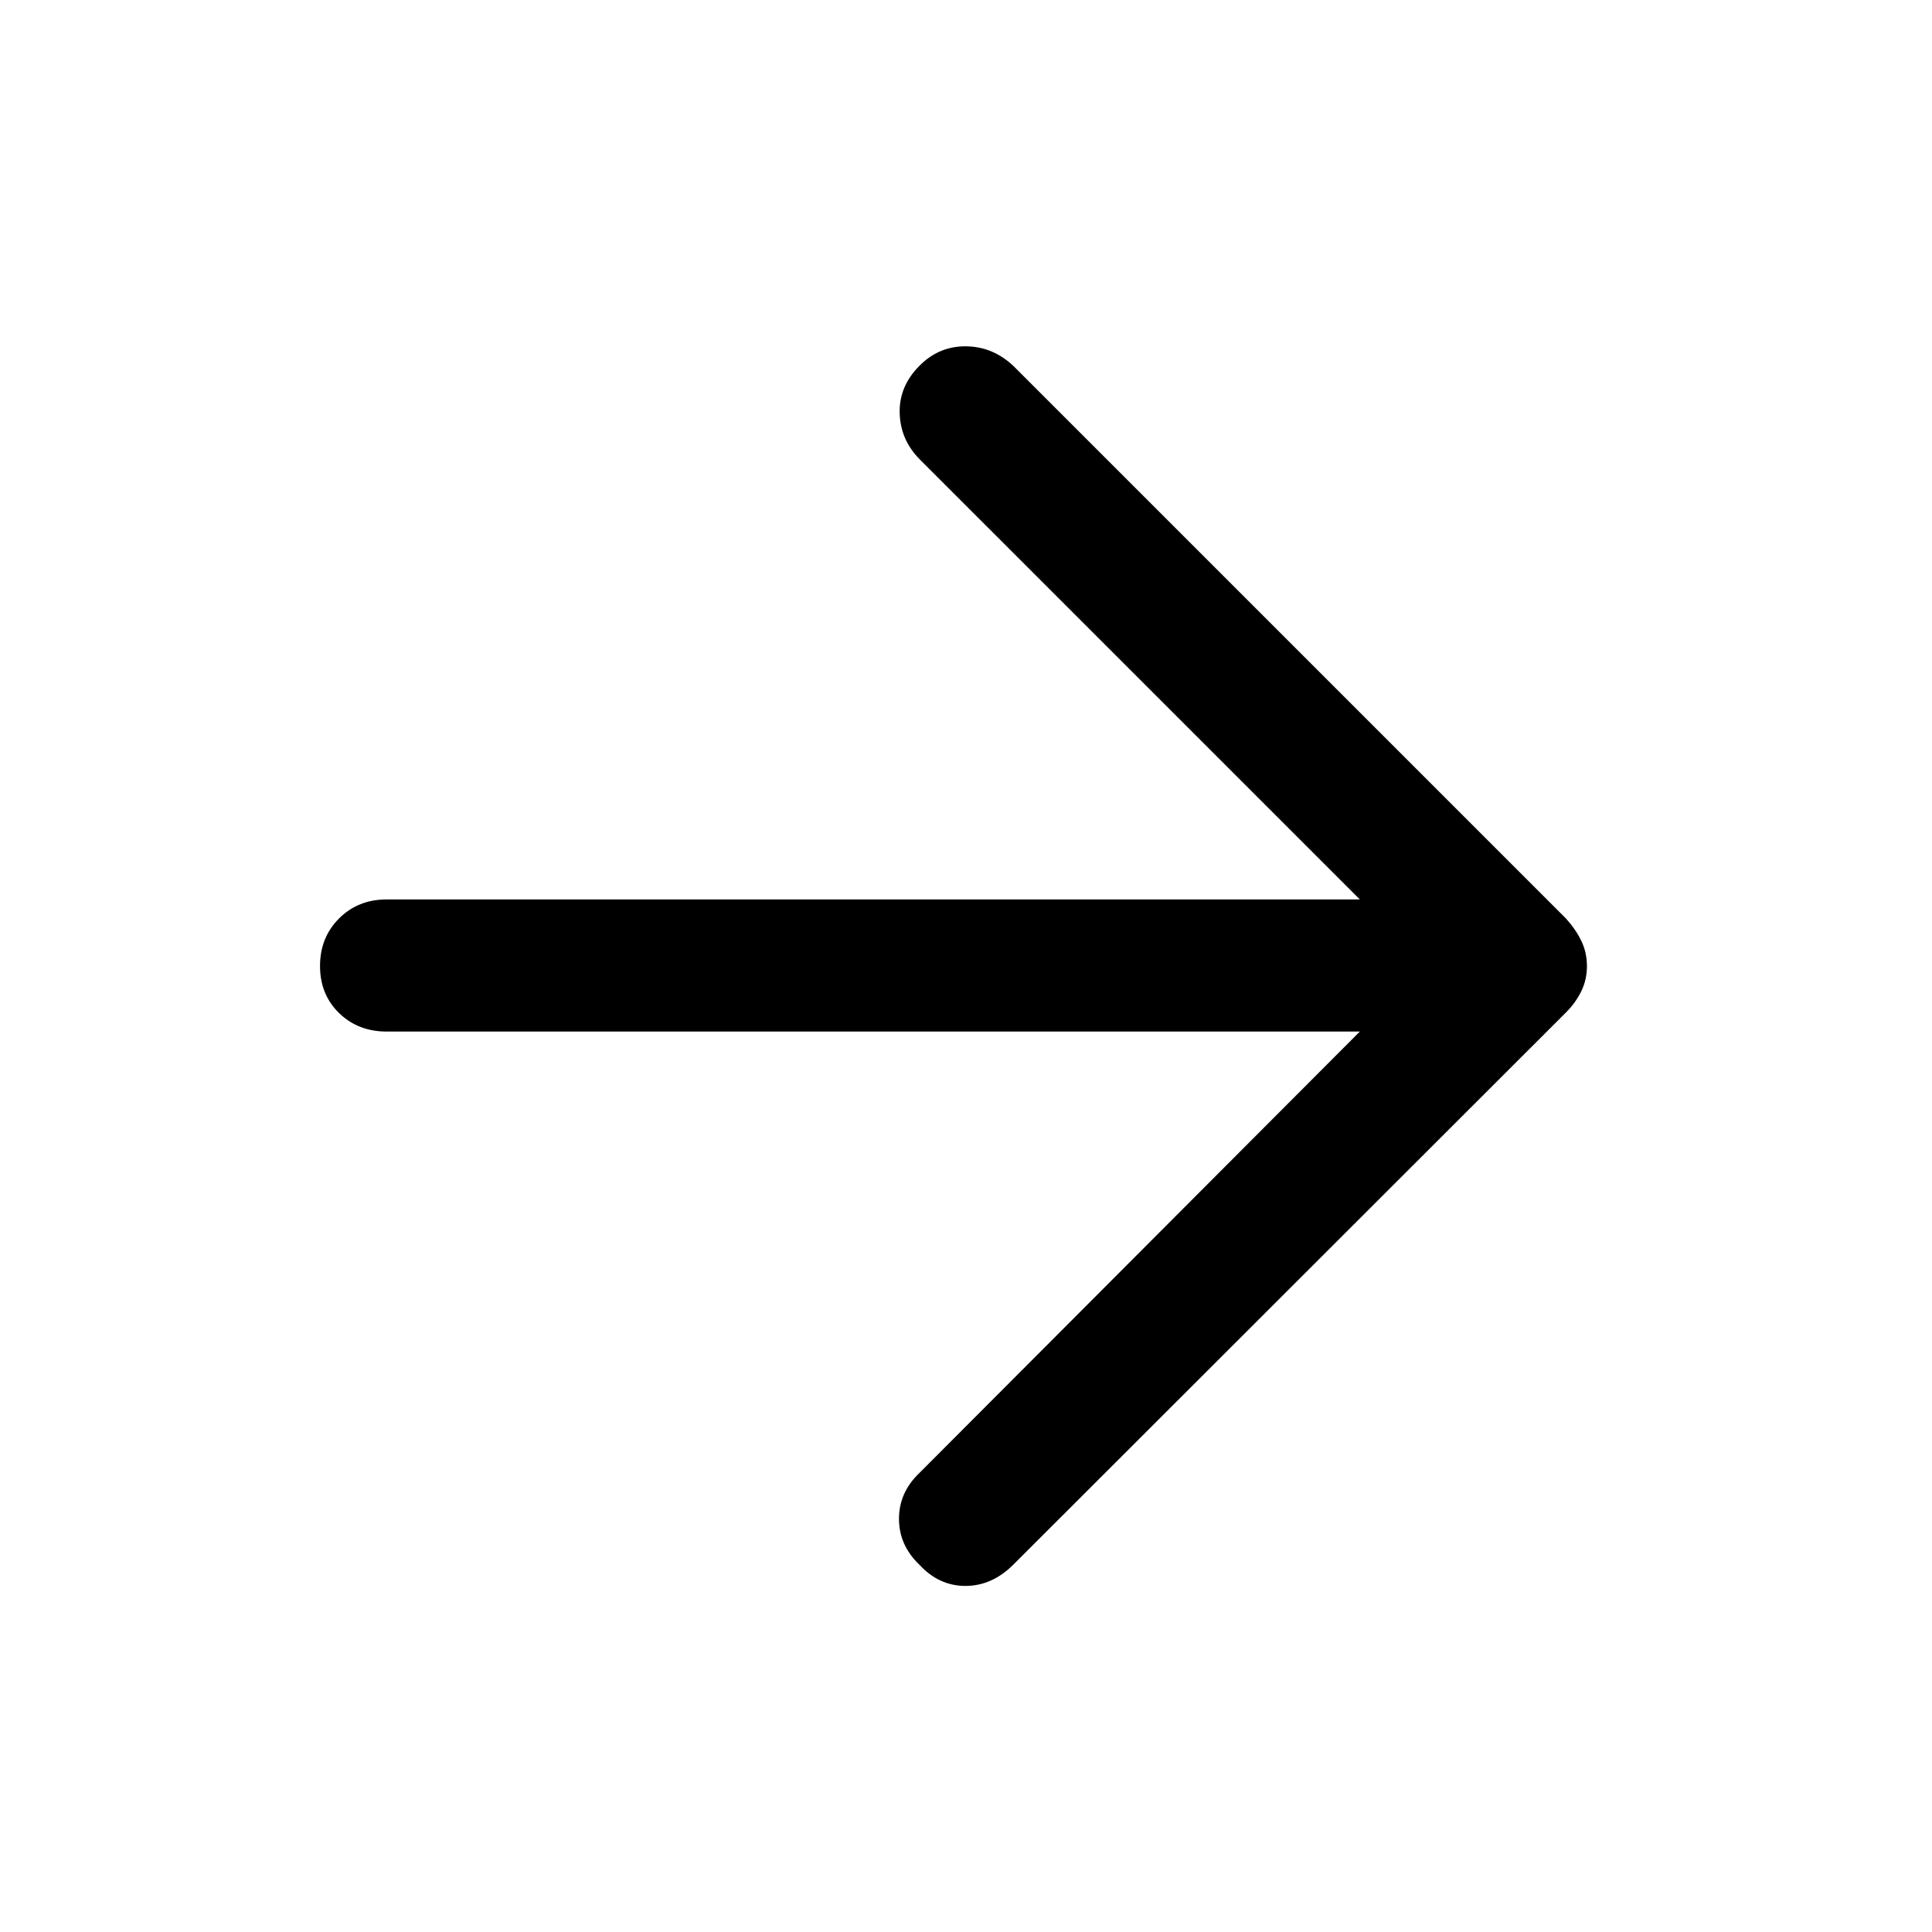 <svg xmlns="http://www.w3.org/2000/svg" height="48" viewBox="0 -960 960 960" width="48"><path d="M675.7-447.43H192.09q-14.18 0-23.62-9.2-9.45-9.2-9.45-23.37 0-14.17 9.45-23.62 9.44-9.45 23.62-9.45H675.7L457.13-731.63q-9.7-9.7-10.08-23.03-.39-13.34 9.82-23.59 9.72-9.79 23.09-9.67 13.37.12 23.65 9.81l274.5 274.5q4.96 5.52 7.69 11.23 2.74 5.72 2.74 12.41t-2.74 12.38q-2.73 5.7-7.69 10.7l-274.74 274.5q-10.55 10.43-23.67 10.43-13.11 0-22.81-10.49-10.19-9.71-10.19-22.85 0-13.13 10.19-22.83l218.81-219.3Z"/></svg>